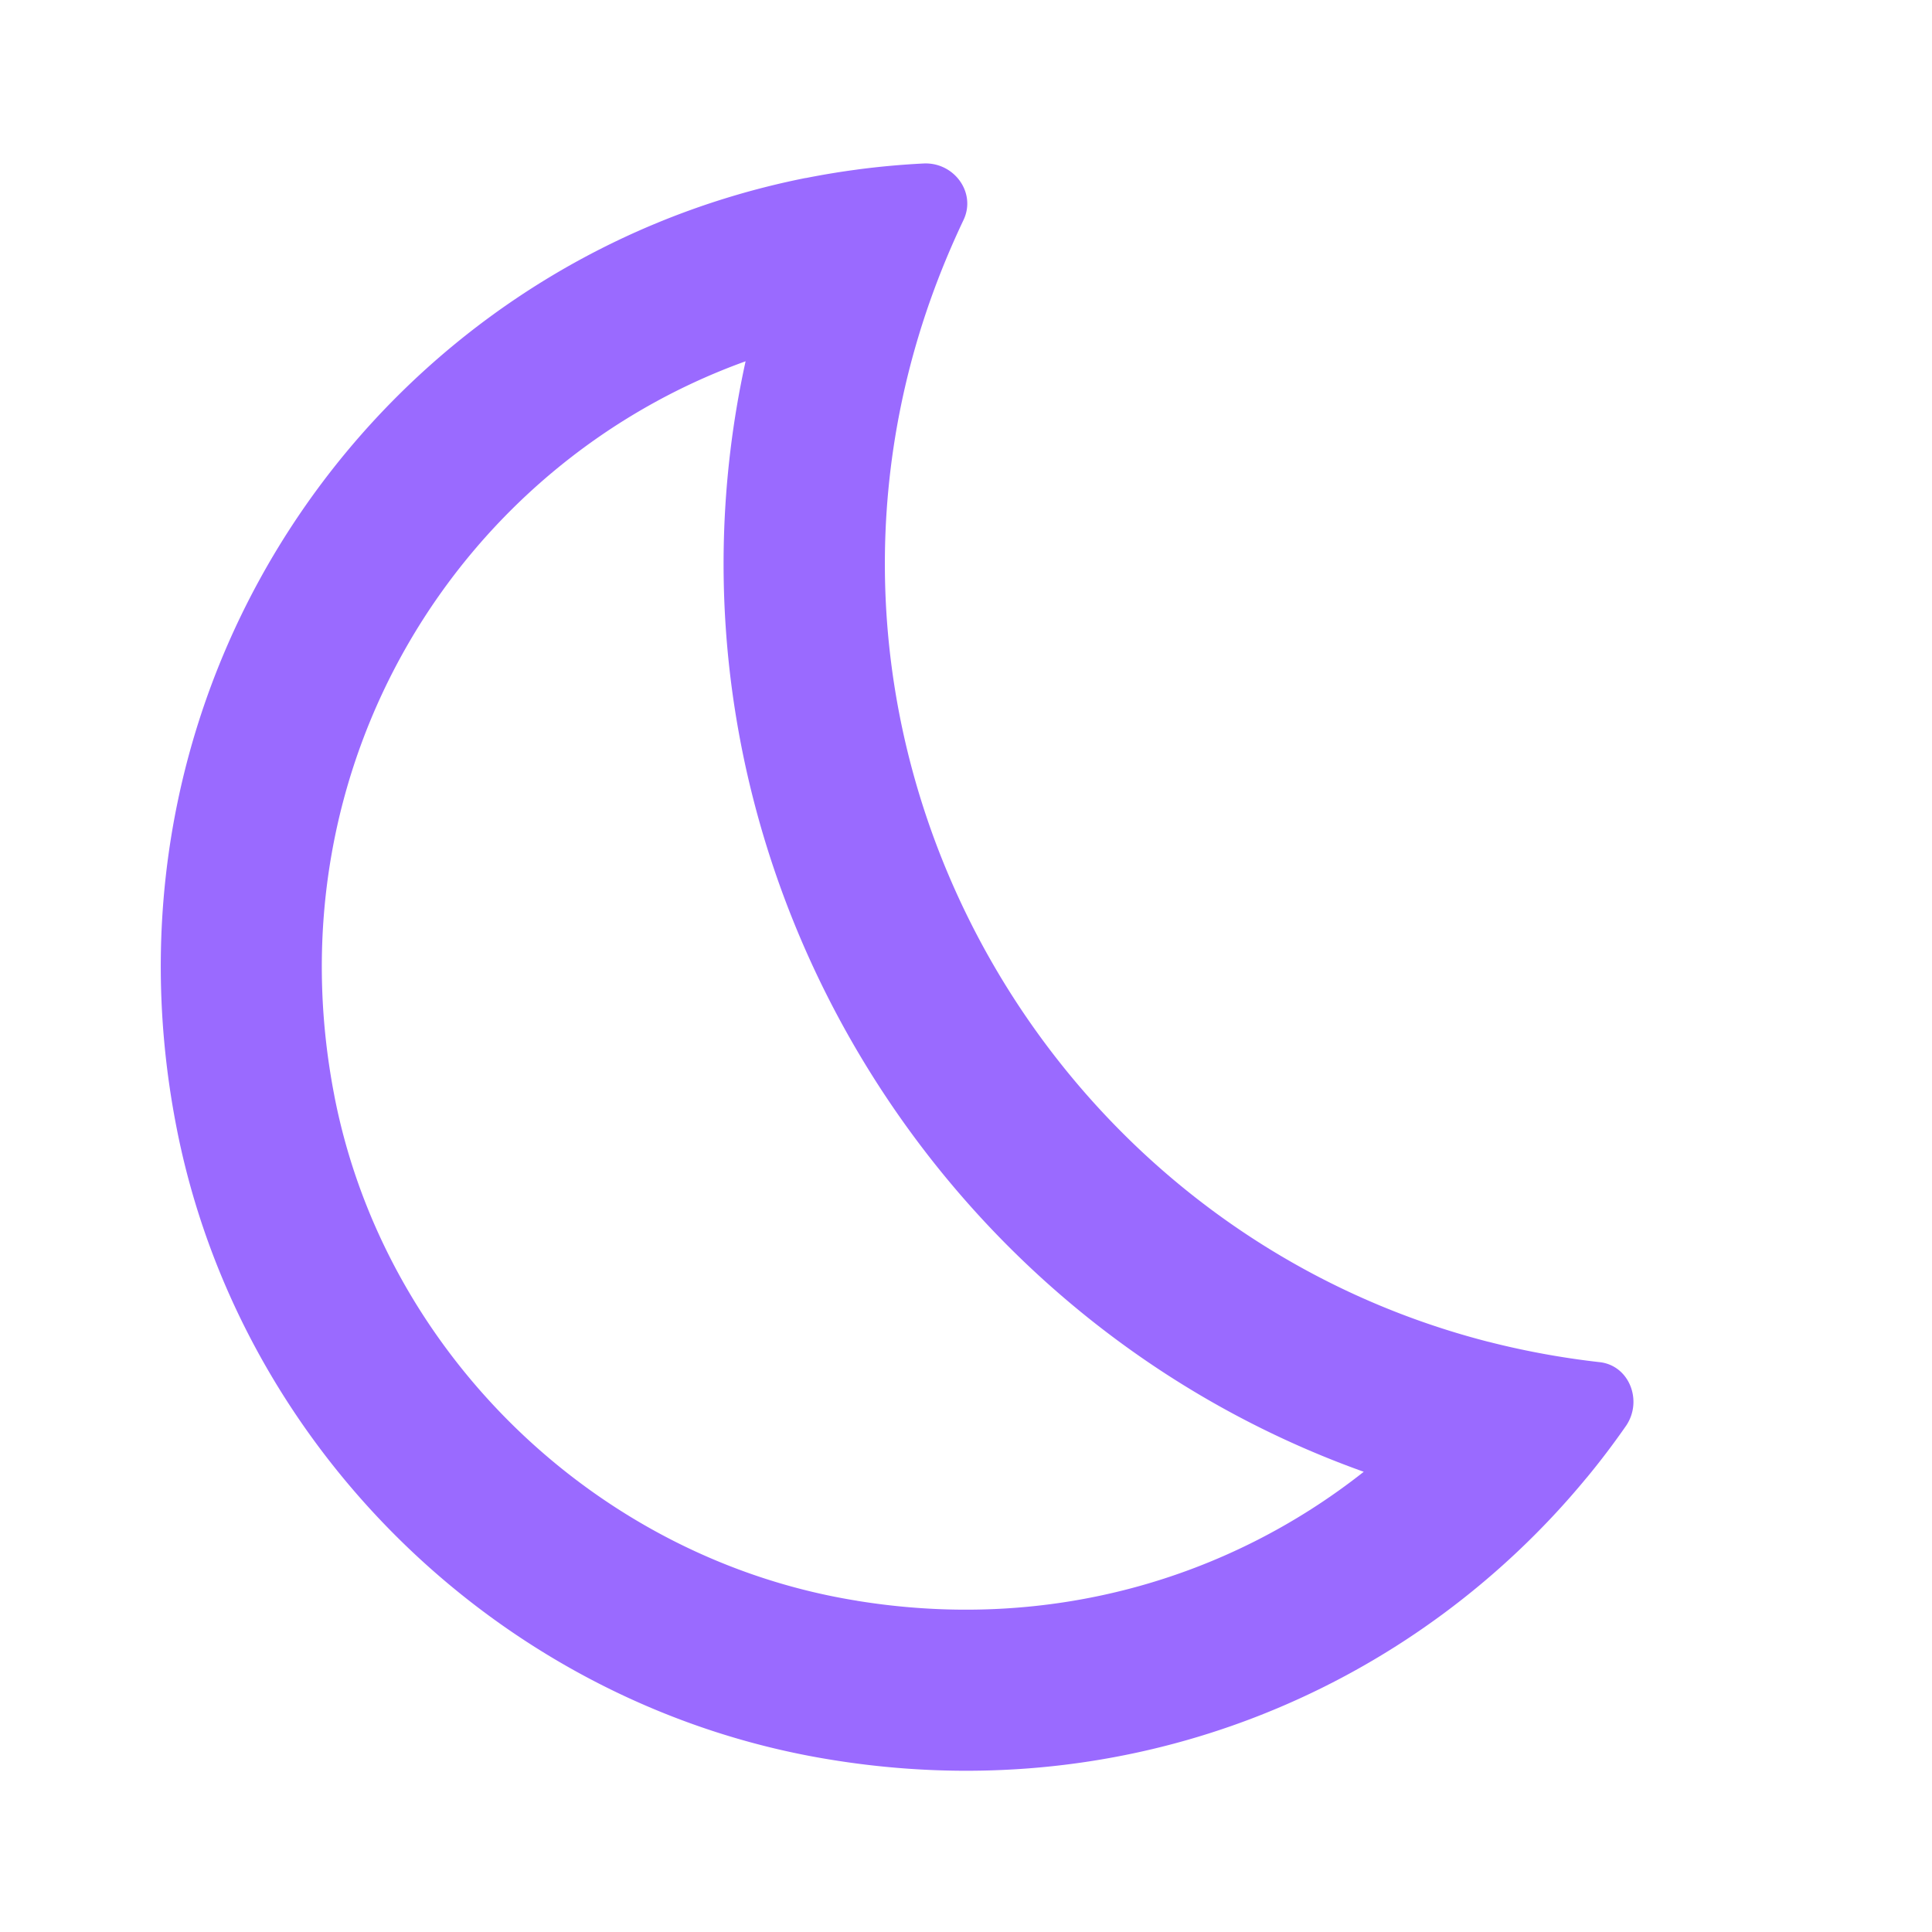 <svg xmlns="http://www.w3.org/2000/svg" class="sc-4ba21b47-0 brakPB" color="secondary" viewBox="0 0 24 24"><path fill-rule="evenodd" d="m4.153 13.609 0.0.001c.62 3.201 3.268 5.758 6.493 6.275l.003.001c2.391.388 4.612-.276 6.292-1.603-5.587-1.996-8.967-7.931-7.679-13.795-3.564 1.284-5.904 5.024-5.109 9.121Zm5.855-11.398c-5.242 1.043-8.909 6.159-7.818 11.78.78 4.03 4.09 7.22 8.14 7.87 3.521.571 6.765-.699 8.936-3.001l.031-.033c.142-.152.279-.308.411-.468l.008-.009c.17-.206.331-.419.484-.639.21-.31.04-.75-.33-.79a10.201 10.201 0 0 1-1.115-.189 9.758 9.758 0 0 1-.261-.063l-.006-.001c-5.465-1.402-8.763-7.187-7.034-12.633l.002-.006a9.791 9.791 0 0 1 .099-.295l.004-.011c.118-.333.255-.663.411-.992.16-.34-.12-.72-.5-.7a10.132 10.132 0 0 0-.814.074l-.013.002a9.992 9.992 0 0 0-.634.105Z" clip-rule="evenodd" fill="#9a6aff"/></svg>